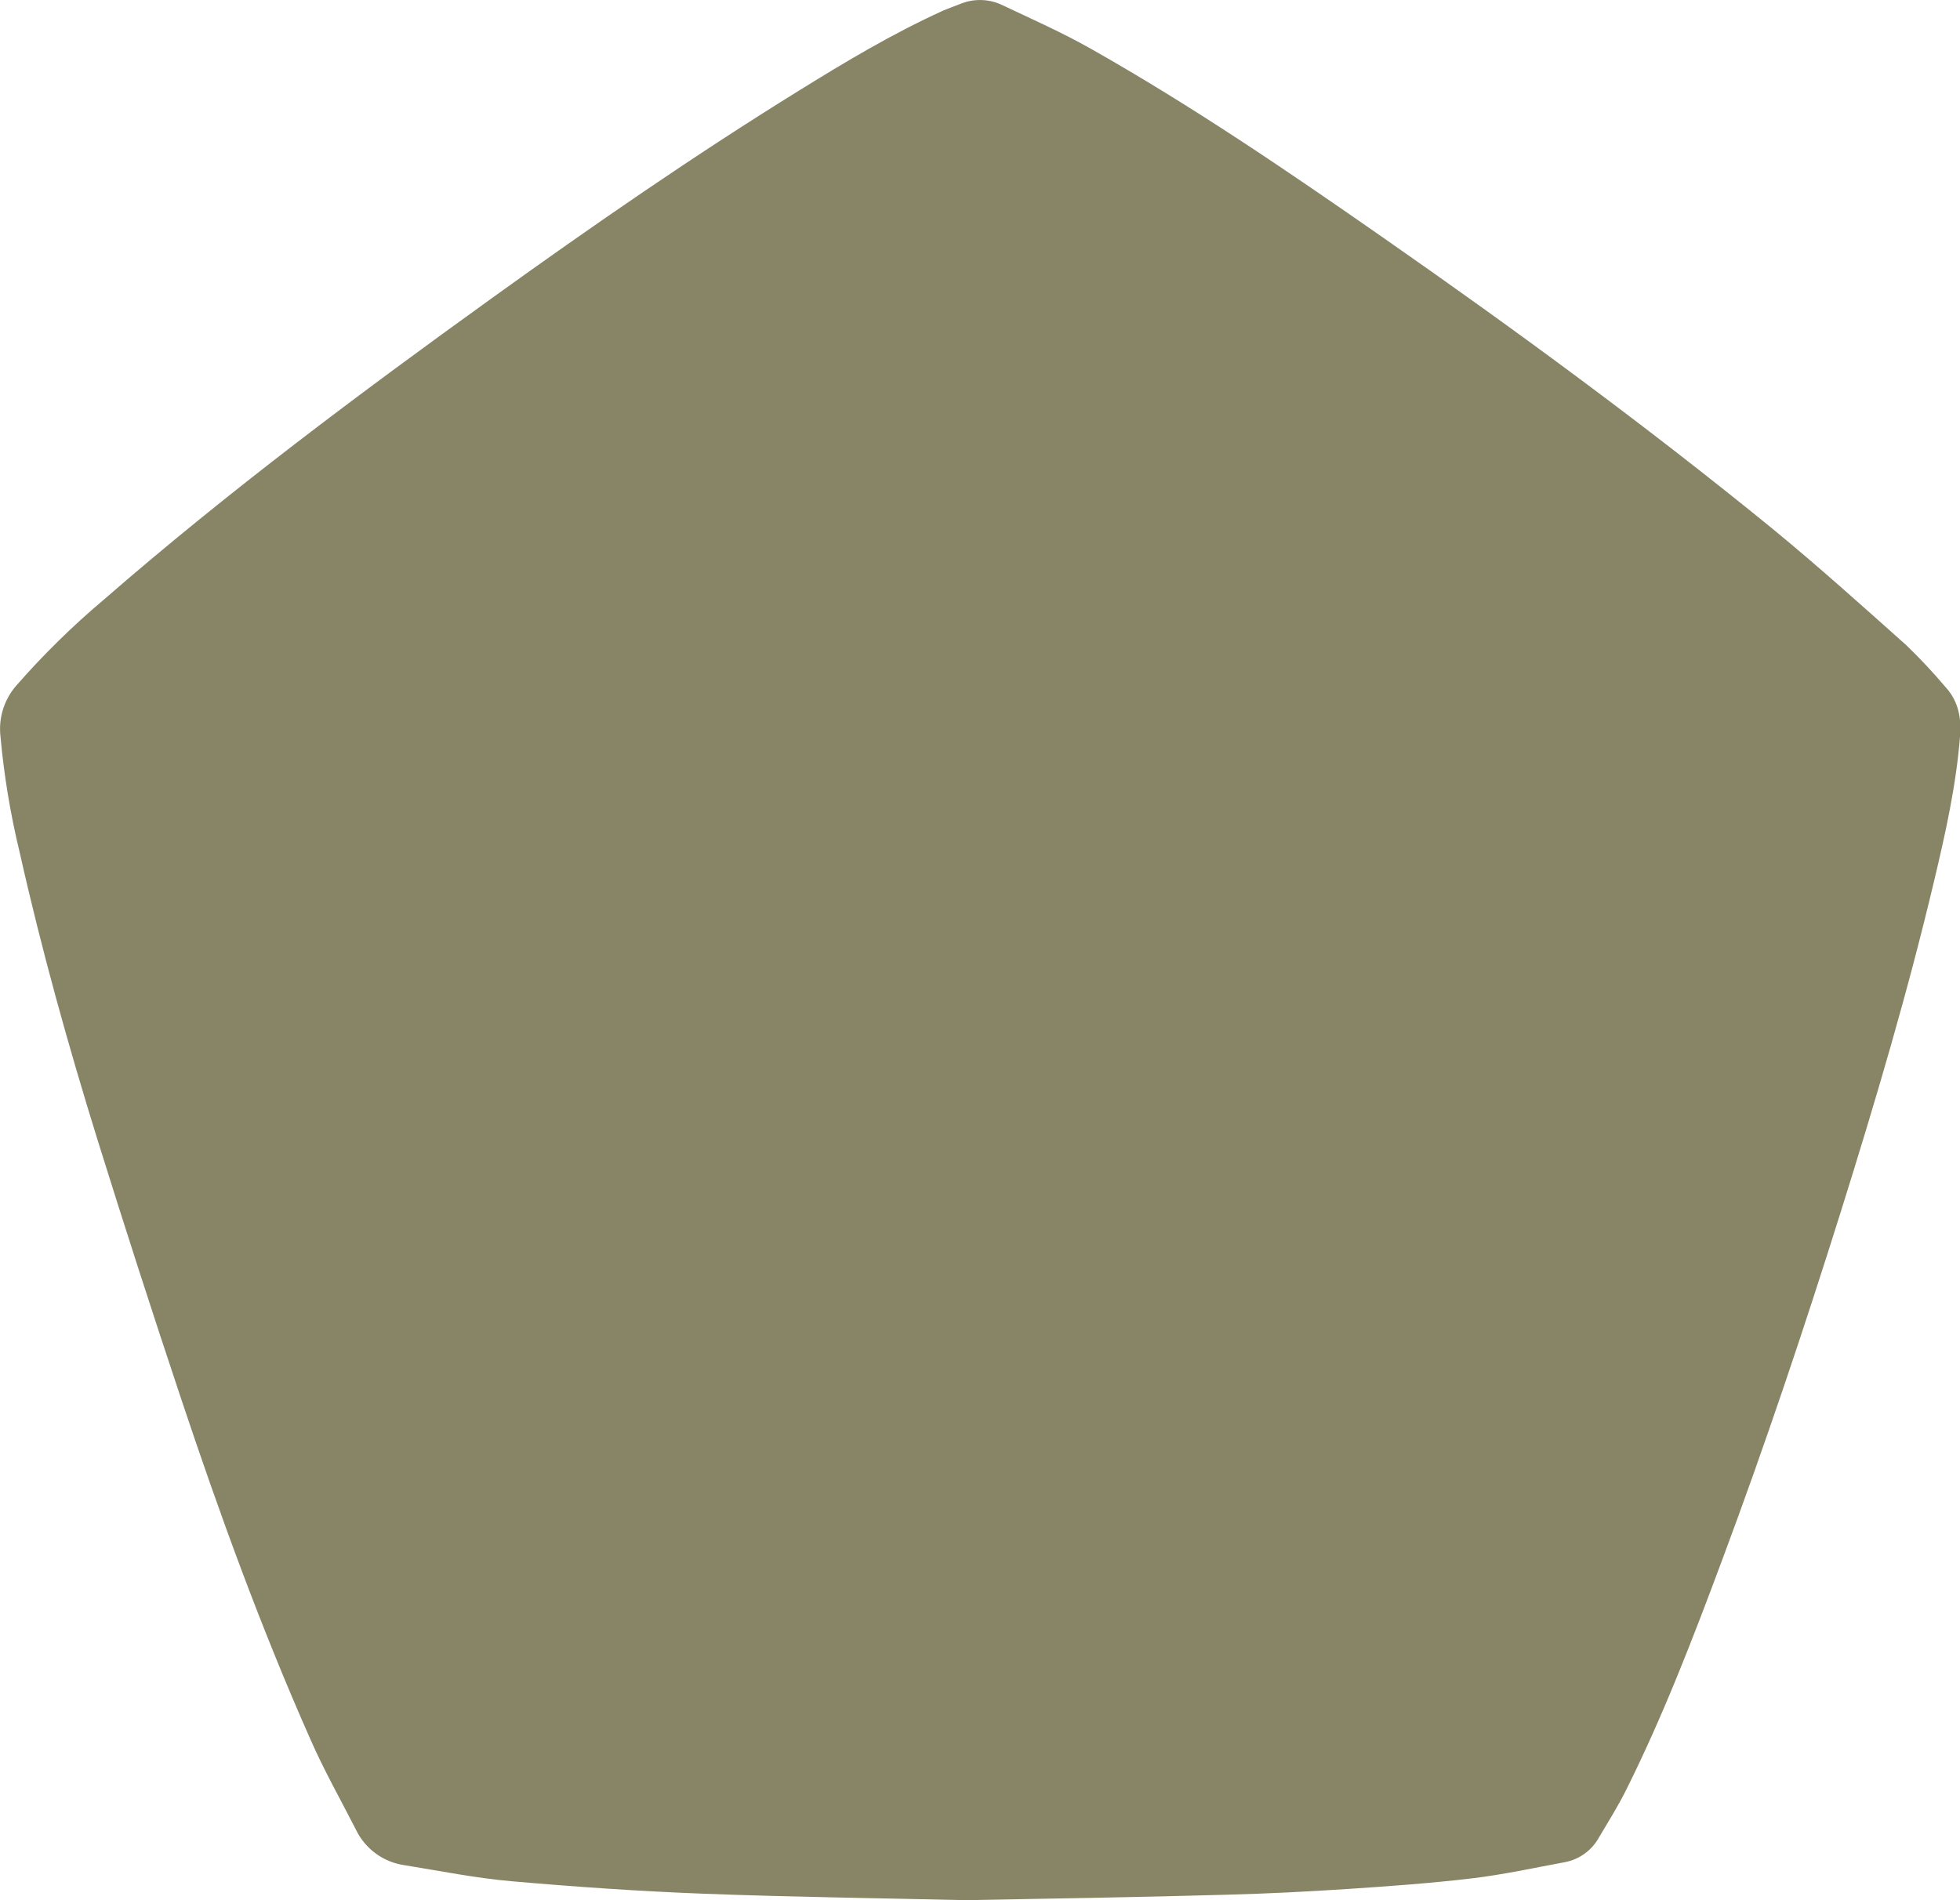 <svg 
 xmlns="http://www.w3.org/2000/svg"
 xmlns:xlink="http://www.w3.org/1999/xlink"
 width="99px" height="96px">
<path fill-rule="evenodd"  fill="rgb(136, 133, 103)"
 d="M48.765,95.999 C44.400,95.896 39.943,95.841 35.486,95.671 C32.259,95.547 29.031,95.323 25.815,95.041 C24.017,94.882 22.236,94.523 20.449,94.235 C19.374,94.088 18.446,93.412 17.978,92.436 C17.199,90.911 16.353,89.417 15.669,87.851 C13.174,82.221 11.073,76.439 9.127,70.603 C7.686,66.286 6.288,61.954 4.933,57.609 C3.443,52.811 2.095,47.973 0.995,43.068 C0.526,41.135 0.201,39.170 0.022,37.188 C-0.078,36.276 0.203,35.363 0.799,34.664 C2.170,33.092 3.660,31.628 5.256,30.284 C11.506,24.847 18.137,19.893 24.854,15.056 C29.915,11.412 35.050,7.860 40.350,4.582 C42.700,3.123 45.070,1.705 47.602,0.553 C47.891,0.426 48.179,0.326 48.468,0.213 C49.146,-0.079 49.916,-0.069 50.587,0.239 C52.105,0.959 53.650,1.641 55.107,2.467 C60.220,5.359 65.070,8.663 69.882,12.019 C76.588,16.694 83.175,21.531 89.512,26.698 C91.821,28.594 94.055,30.603 96.290,32.598 C96.986,33.270 97.648,33.977 98.273,34.716 C98.914,35.418 99.076,36.259 99.003,37.185 C98.810,39.660 98.270,42.078 97.699,44.478 C96.368,50.097 94.731,55.631 93.005,61.137 C91.140,67.083 89.160,72.992 86.980,78.831 C85.514,82.763 84.009,86.683 82.130,90.444 C81.720,91.265 81.227,92.048 80.759,92.839 C80.400,93.485 79.772,93.940 79.044,94.079 C77.485,94.368 75.924,94.710 74.350,94.897 C72.255,95.145 70.147,95.297 68.040,95.435 C66.019,95.568 63.999,95.671 61.978,95.723 C57.607,95.850 53.231,95.916 48.765,95.999 Z"/>
</svg>